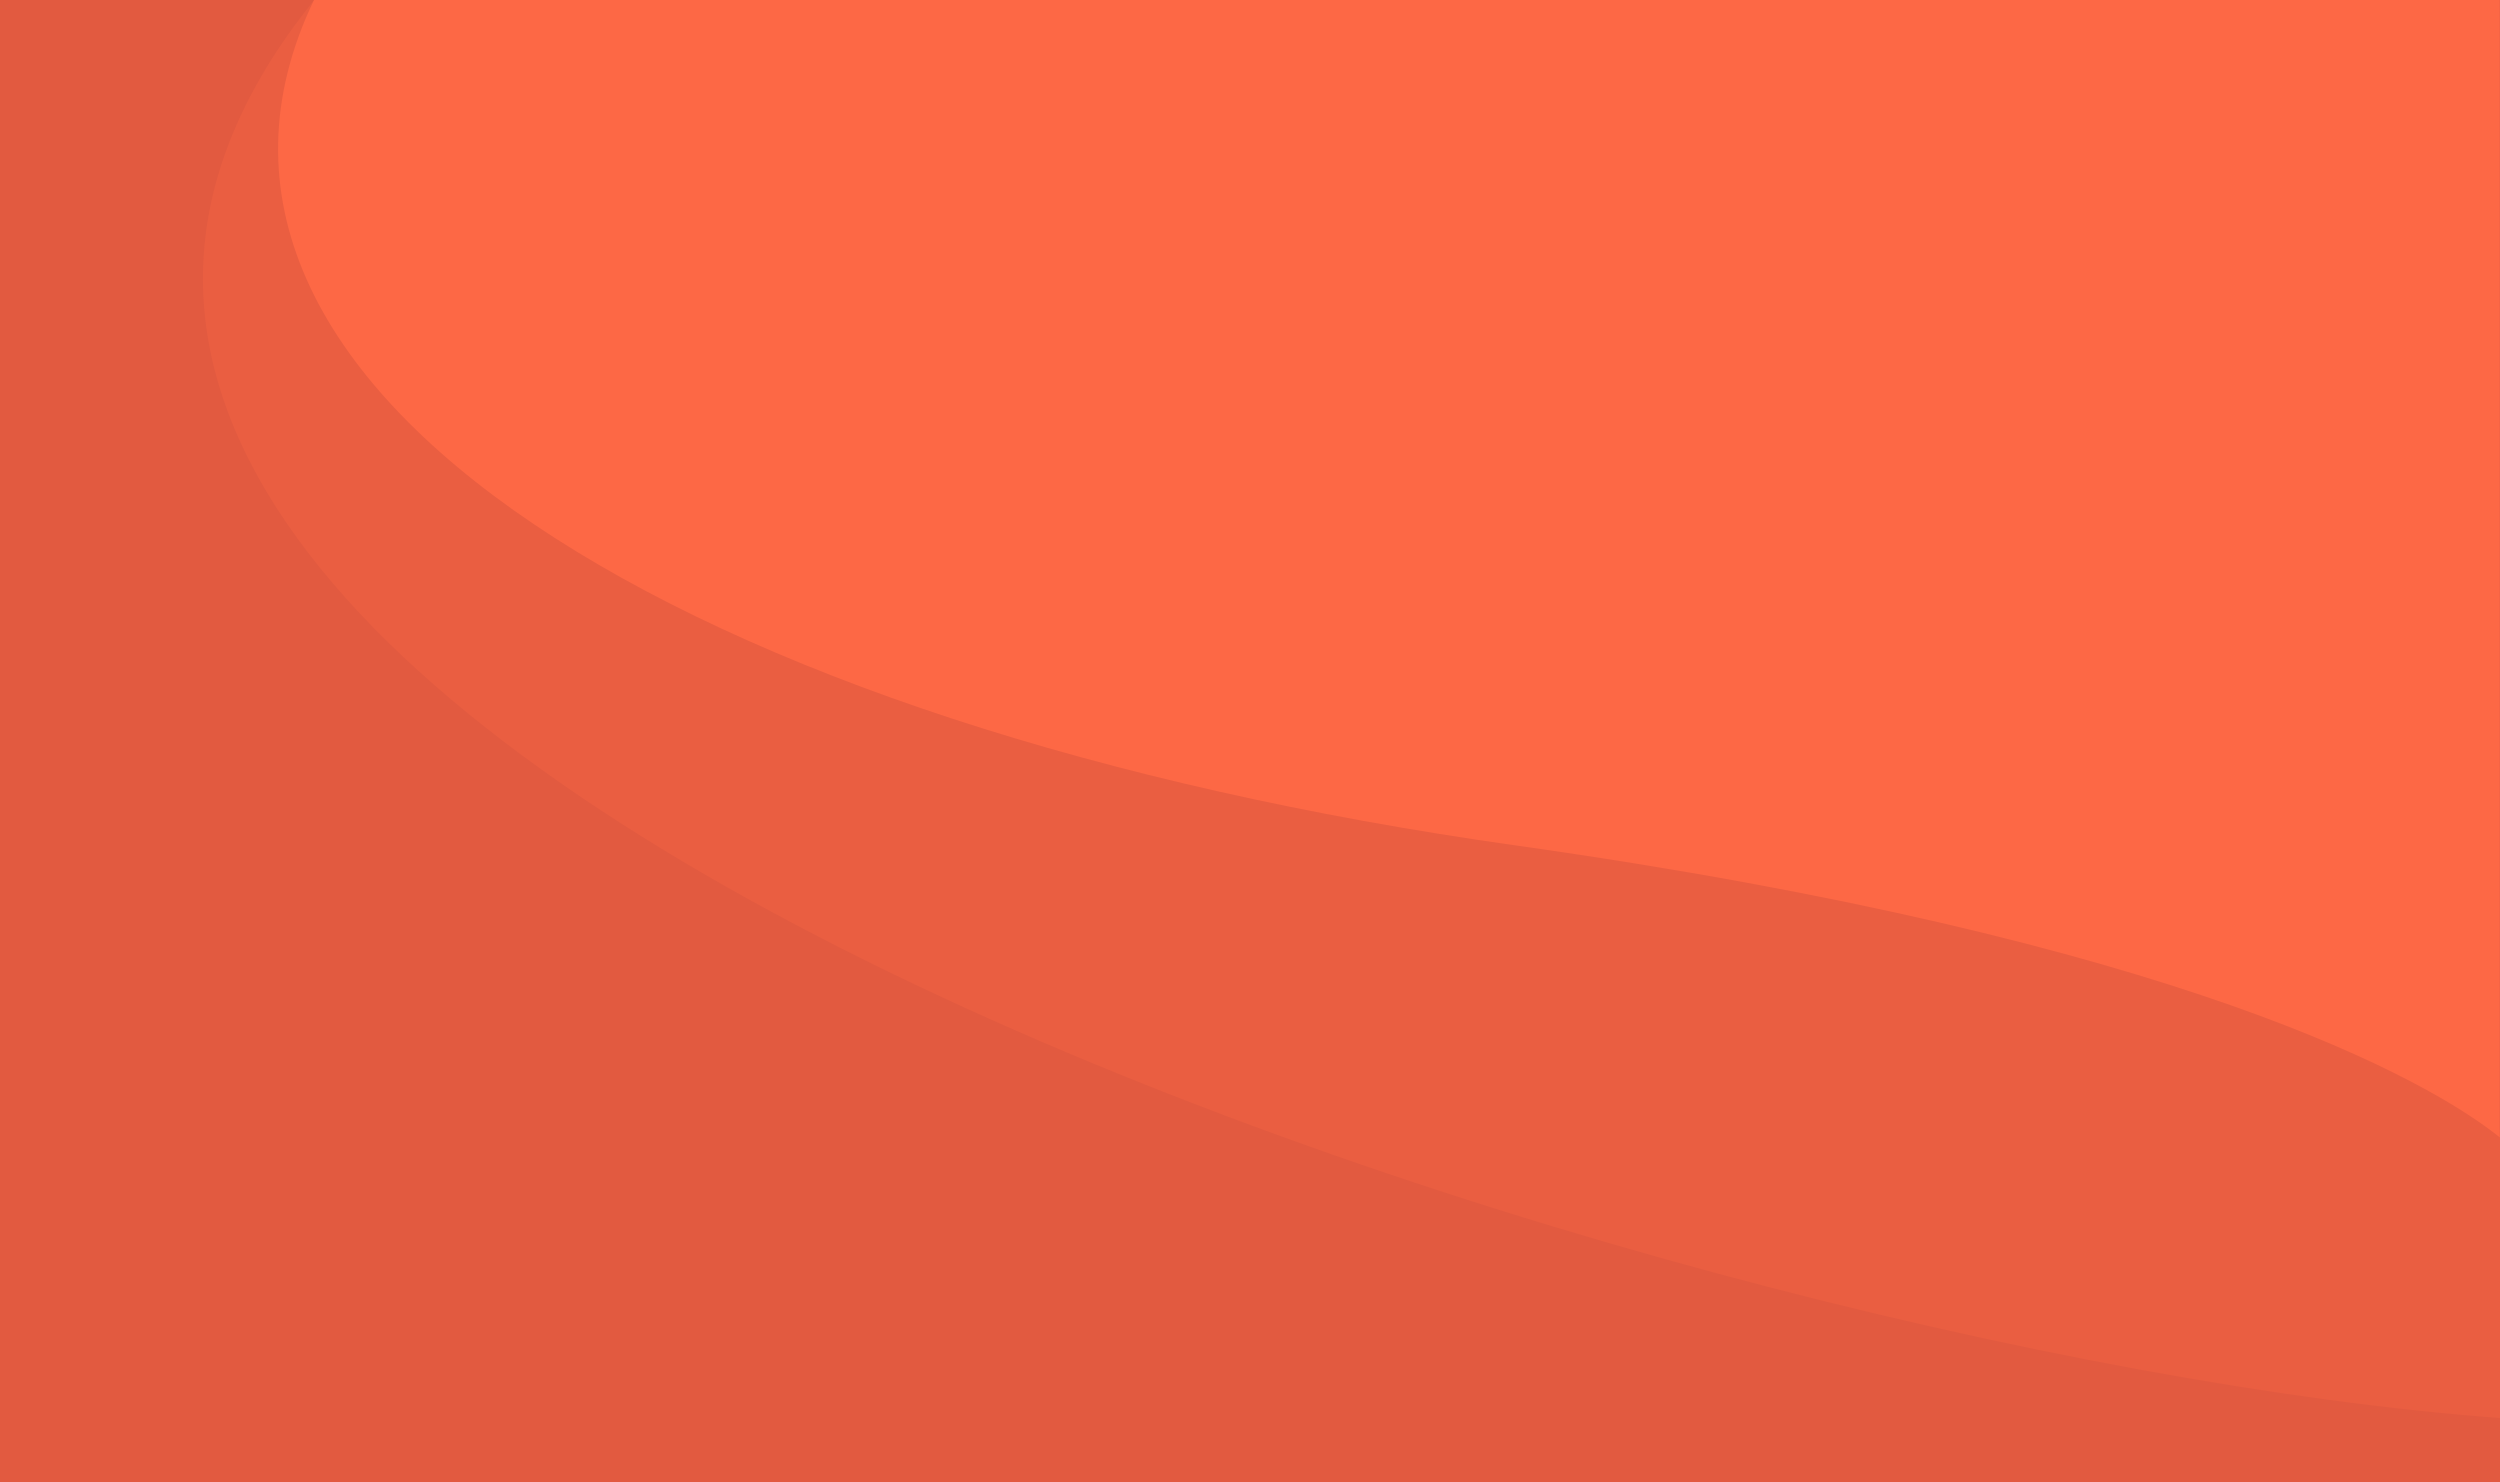 <svg width="899" height="533" viewBox="0 0 899 533" fill="none" xmlns="http://www.w3.org/2000/svg">
<path d="M0 0H899V533H0V0Z" fill="#E25A40"/>
<path d="M368.5 223C132.5 140.2 118.5 48 113 0C-100.2 264 593.5 487.425 899 509.925V406.425C804.5 333.925 663.5 326.5 368.5 223Z" fill="#EA5E41"/>
<path d="M898.918 0H112.918C45.918 139.5 246.918 261.954 544.918 304C784.418 337.792 873.418 388.5 898.918 409V0Z" fill="#FD6845"/>
</svg>
